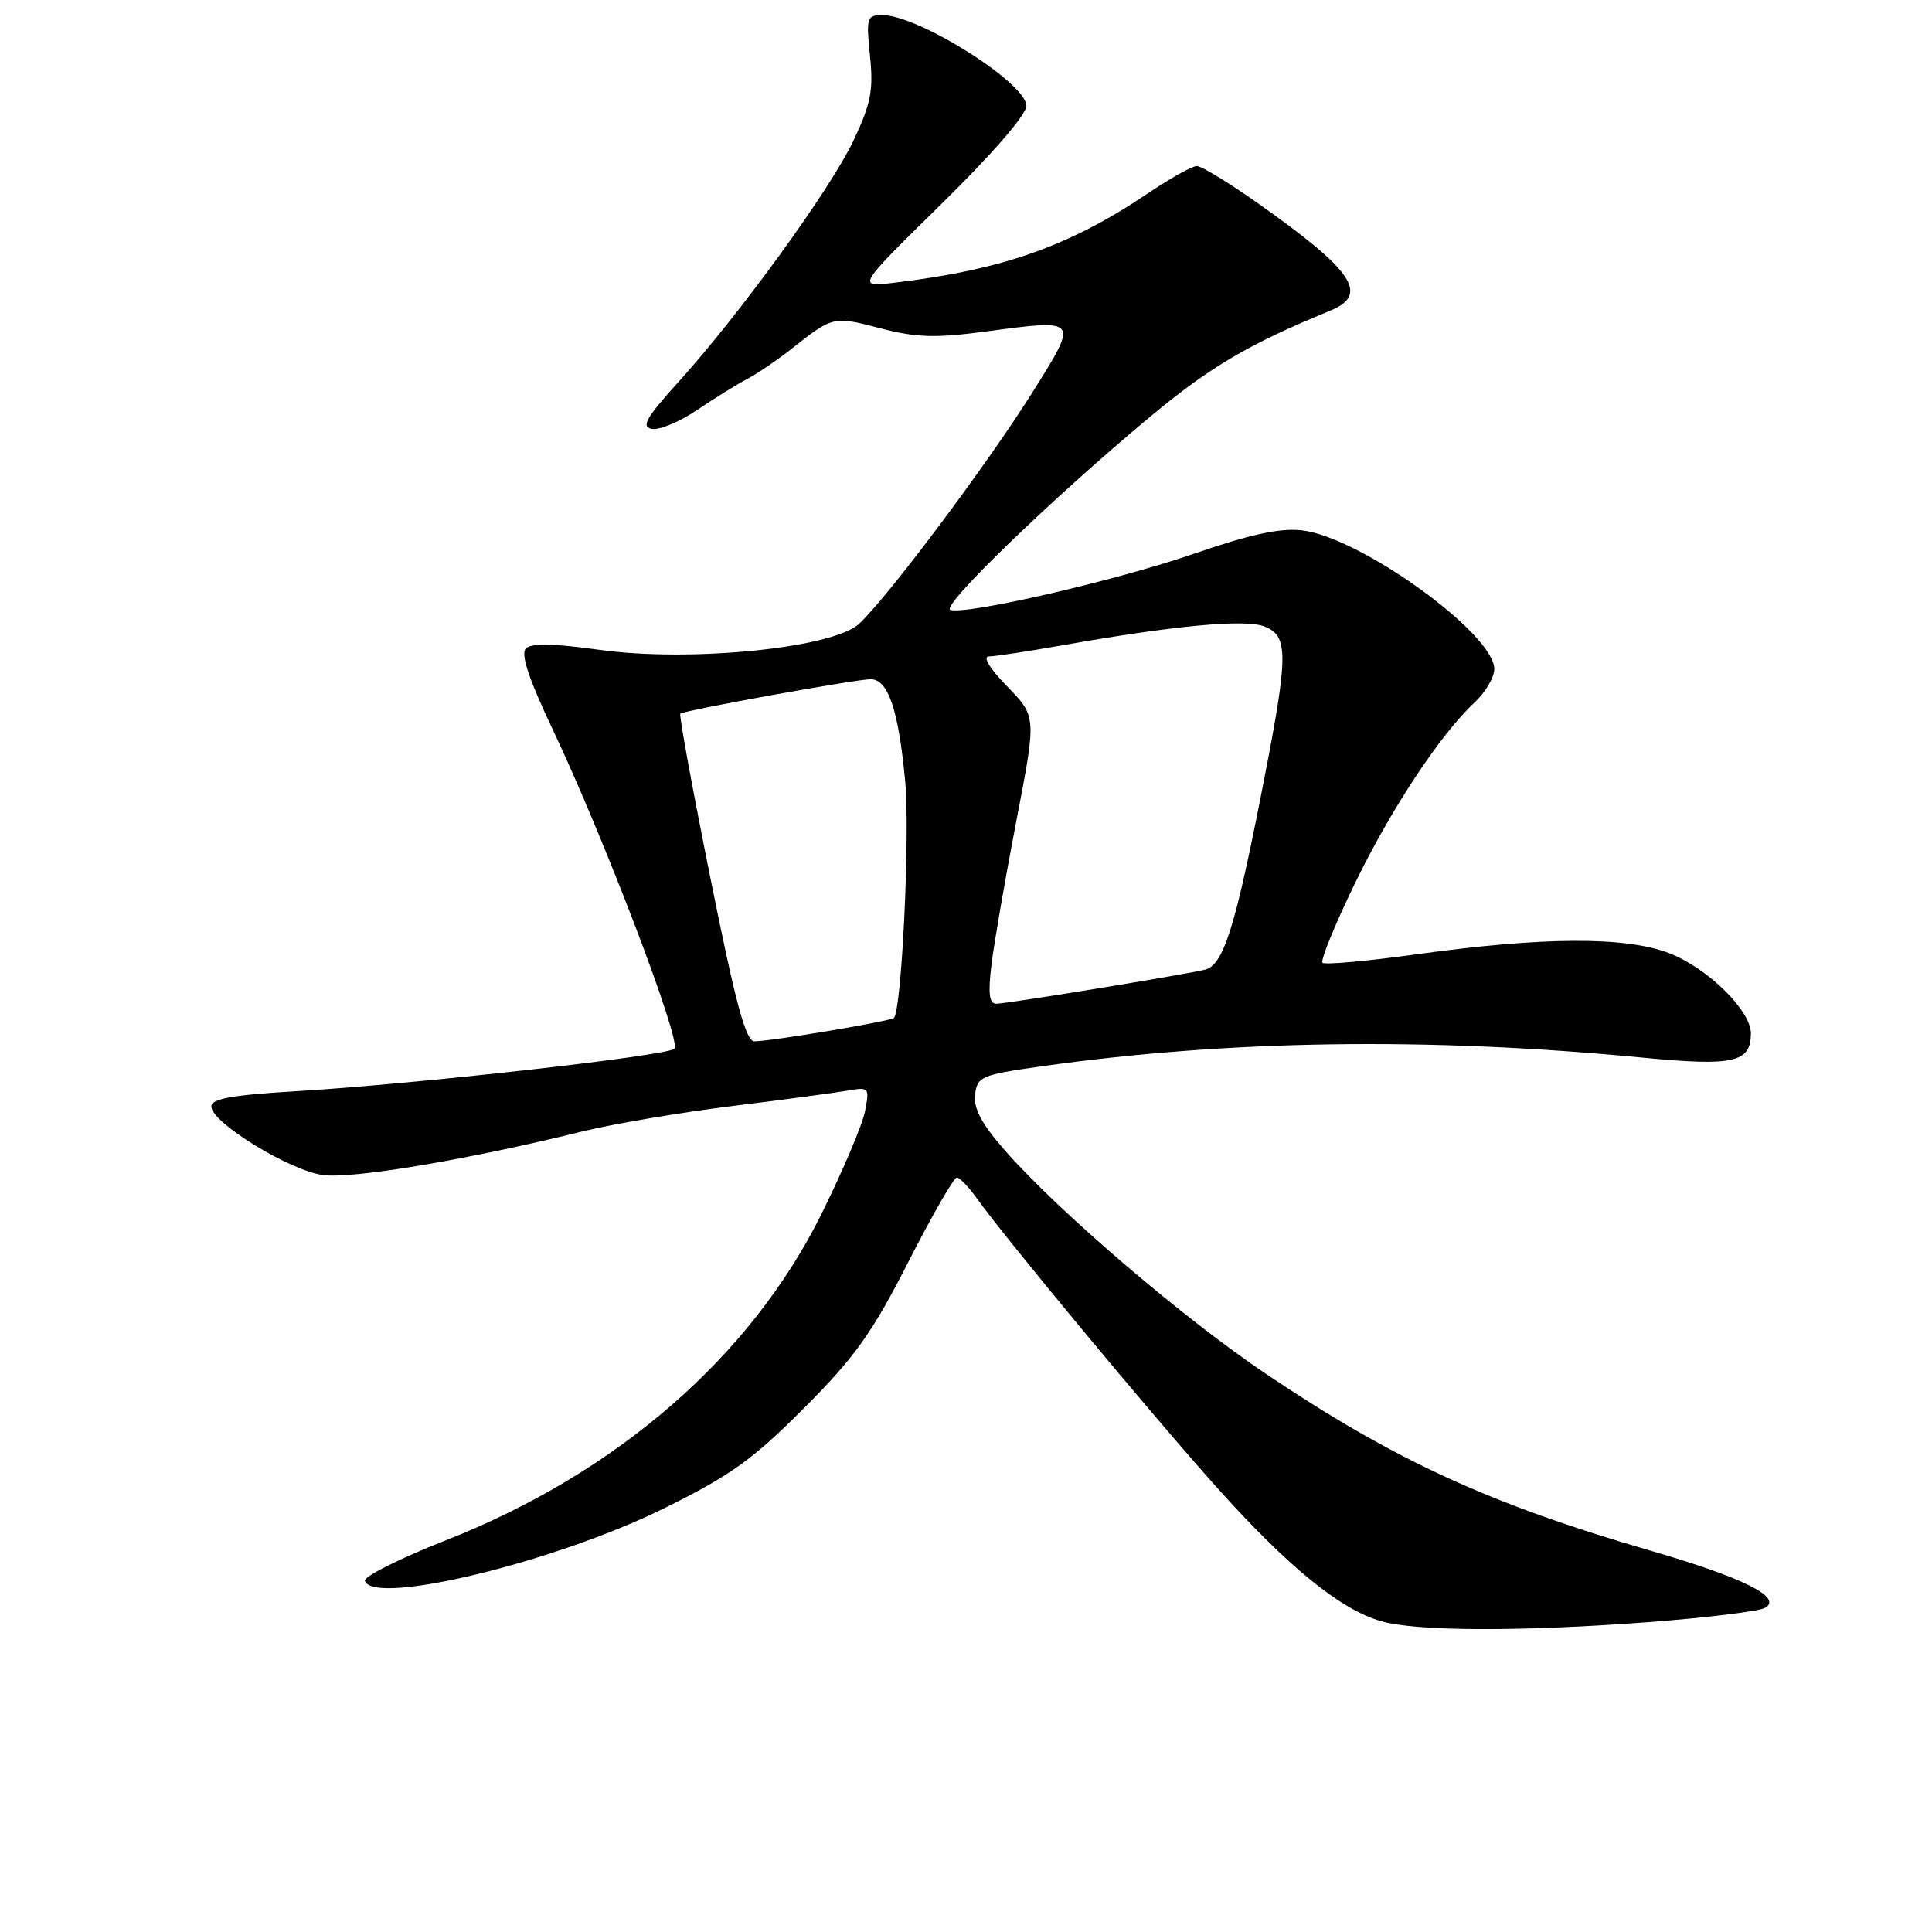 <?xml version="1.0" encoding="UTF-8" standalone="no"?>
<!DOCTYPE svg PUBLIC "-//W3C//DTD SVG 1.1//EN" "http://www.w3.org/Graphics/SVG/1.1/DTD/svg11.dtd" >
<svg xmlns="http://www.w3.org/2000/svg" xmlns:xlink="http://www.w3.org/1999/xlink" version="1.1" viewBox="0 0 256 256">
 <g >
 <path fill="currentColor"
d=" M 218.44 214.94 C 226.11 214.36 233.05 213.51 233.85 213.06 C 236.30 211.69 231.05 209.06 218.73 205.48 C 197.43 199.30 184.86 193.53 167.90 182.15 C 156.91 174.78 140.39 160.66 133.20 152.49 C 130.11 148.98 128.99 146.90 129.20 145.06 C 129.48 142.66 130.00 142.43 137.80 141.32 C 162.71 137.79 189.22 137.40 217.76 140.15 C 229.75 141.30 232.00 140.79 232.00 136.91 C 232.00 133.90 226.25 128.26 221.20 126.31 C 215.39 124.07 204.51 124.12 187.63 126.46 C 181.11 127.36 175.53 127.86 175.24 127.57 C 174.95 127.28 176.82 122.67 179.40 117.33 C 184.25 107.29 190.84 97.31 195.39 93.08 C 196.83 91.74 198.00 89.75 198.00 88.65 C 198.00 83.96 180.23 71.15 172.50 70.27 C 169.62 69.94 165.62 70.81 158.24 73.36 C 147.90 76.93 128.02 81.51 125.92 80.81 C 124.59 80.36 139.54 65.92 152.45 55.18 C 160.36 48.60 165.46 45.60 176.25 41.17 C 181.49 39.02 179.37 35.89 166.59 26.87 C 162.79 24.19 159.19 22.00 158.58 22.00 C 157.97 22.00 155.04 23.64 152.07 25.64 C 141.69 32.63 132.83 35.75 118.50 37.46 C 113.50 38.06 113.50 38.06 124.75 27.02 C 131.42 20.47 136.00 15.19 136.00 14.04 C 136.00 11.00 121.72 2.00 116.90 2.00 C 114.86 2.00 114.76 2.35 115.28 7.42 C 115.75 11.98 115.40 13.76 113.07 18.67 C 109.99 25.14 98.01 41.65 89.86 50.66 C 85.61 55.35 84.93 56.55 86.36 56.83 C 87.34 57.02 90.02 55.91 92.32 54.36 C 94.62 52.81 97.62 50.94 99.00 50.22 C 100.38 49.49 103.08 47.65 105.00 46.13 C 110.36 41.90 110.45 41.88 116.65 43.50 C 121.42 44.74 123.94 44.82 130.67 43.92 C 143.07 42.27 142.98 42.15 136.68 52.18 C 130.75 61.61 117.58 79.19 113.83 82.66 C 110.36 85.89 91.38 87.78 79.38 86.10 C 73.39 85.26 70.39 85.21 69.68 85.92 C 68.96 86.64 70.06 89.97 73.27 96.73 C 80.07 111.09 90.35 138.06 89.36 138.97 C 88.32 139.91 54.88 143.67 39.25 144.59 C 30.75 145.09 28.00 145.59 28.00 146.62 C 28.00 148.74 38.38 155.11 42.80 155.70 C 46.73 156.23 61.99 153.66 77.00 149.96 C 81.12 148.94 90.12 147.41 97.00 146.56 C 103.88 145.71 110.79 144.78 112.38 144.50 C 115.15 144.02 115.23 144.11 114.62 147.25 C 114.27 149.04 111.68 155.14 108.88 160.80 C 99.46 179.81 81.71 195.22 58.90 204.17 C 52.90 206.53 48.15 208.92 48.35 209.48 C 49.54 212.81 73.56 206.99 87.97 199.87 C 96.77 195.53 99.73 193.41 106.52 186.60 C 113.27 179.84 115.55 176.65 120.34 167.25 C 123.50 161.06 126.40 156.01 126.79 156.03 C 127.18 156.05 128.37 157.29 129.43 158.78 C 133.21 164.09 152.63 187.49 161.20 197.05 C 170.70 207.65 177.60 213.27 183.01 214.82 C 187.72 216.17 201.56 216.21 218.44 214.94 Z  M 94.15 116.43 C 91.76 104.57 89.96 94.73 90.15 94.56 C 90.68 94.12 113.43 90.00 115.37 90.00 C 117.68 90.00 119.06 94.07 119.94 103.50 C 120.60 110.49 119.48 133.83 118.45 134.88 C 118.02 135.31 102.32 137.95 99.99 137.98 C 98.83 138.00 97.50 133.10 94.15 116.43 Z  M 131.38 127.75 C 131.74 124.86 133.22 116.30 134.68 108.72 C 137.34 94.94 137.34 94.94 133.47 90.97 C 131.14 88.58 130.17 86.99 131.05 86.98 C 131.85 86.97 136.13 86.32 140.57 85.54 C 155.51 82.89 164.89 82.01 167.51 83.00 C 170.74 84.23 170.74 86.68 167.46 103.50 C 163.66 123.05 162.12 127.94 159.61 128.50 C 156.03 129.31 133.35 133.00 132.01 133.00 C 131.07 133.00 130.91 131.66 131.38 127.75 Z "/>
</g>
</svg>